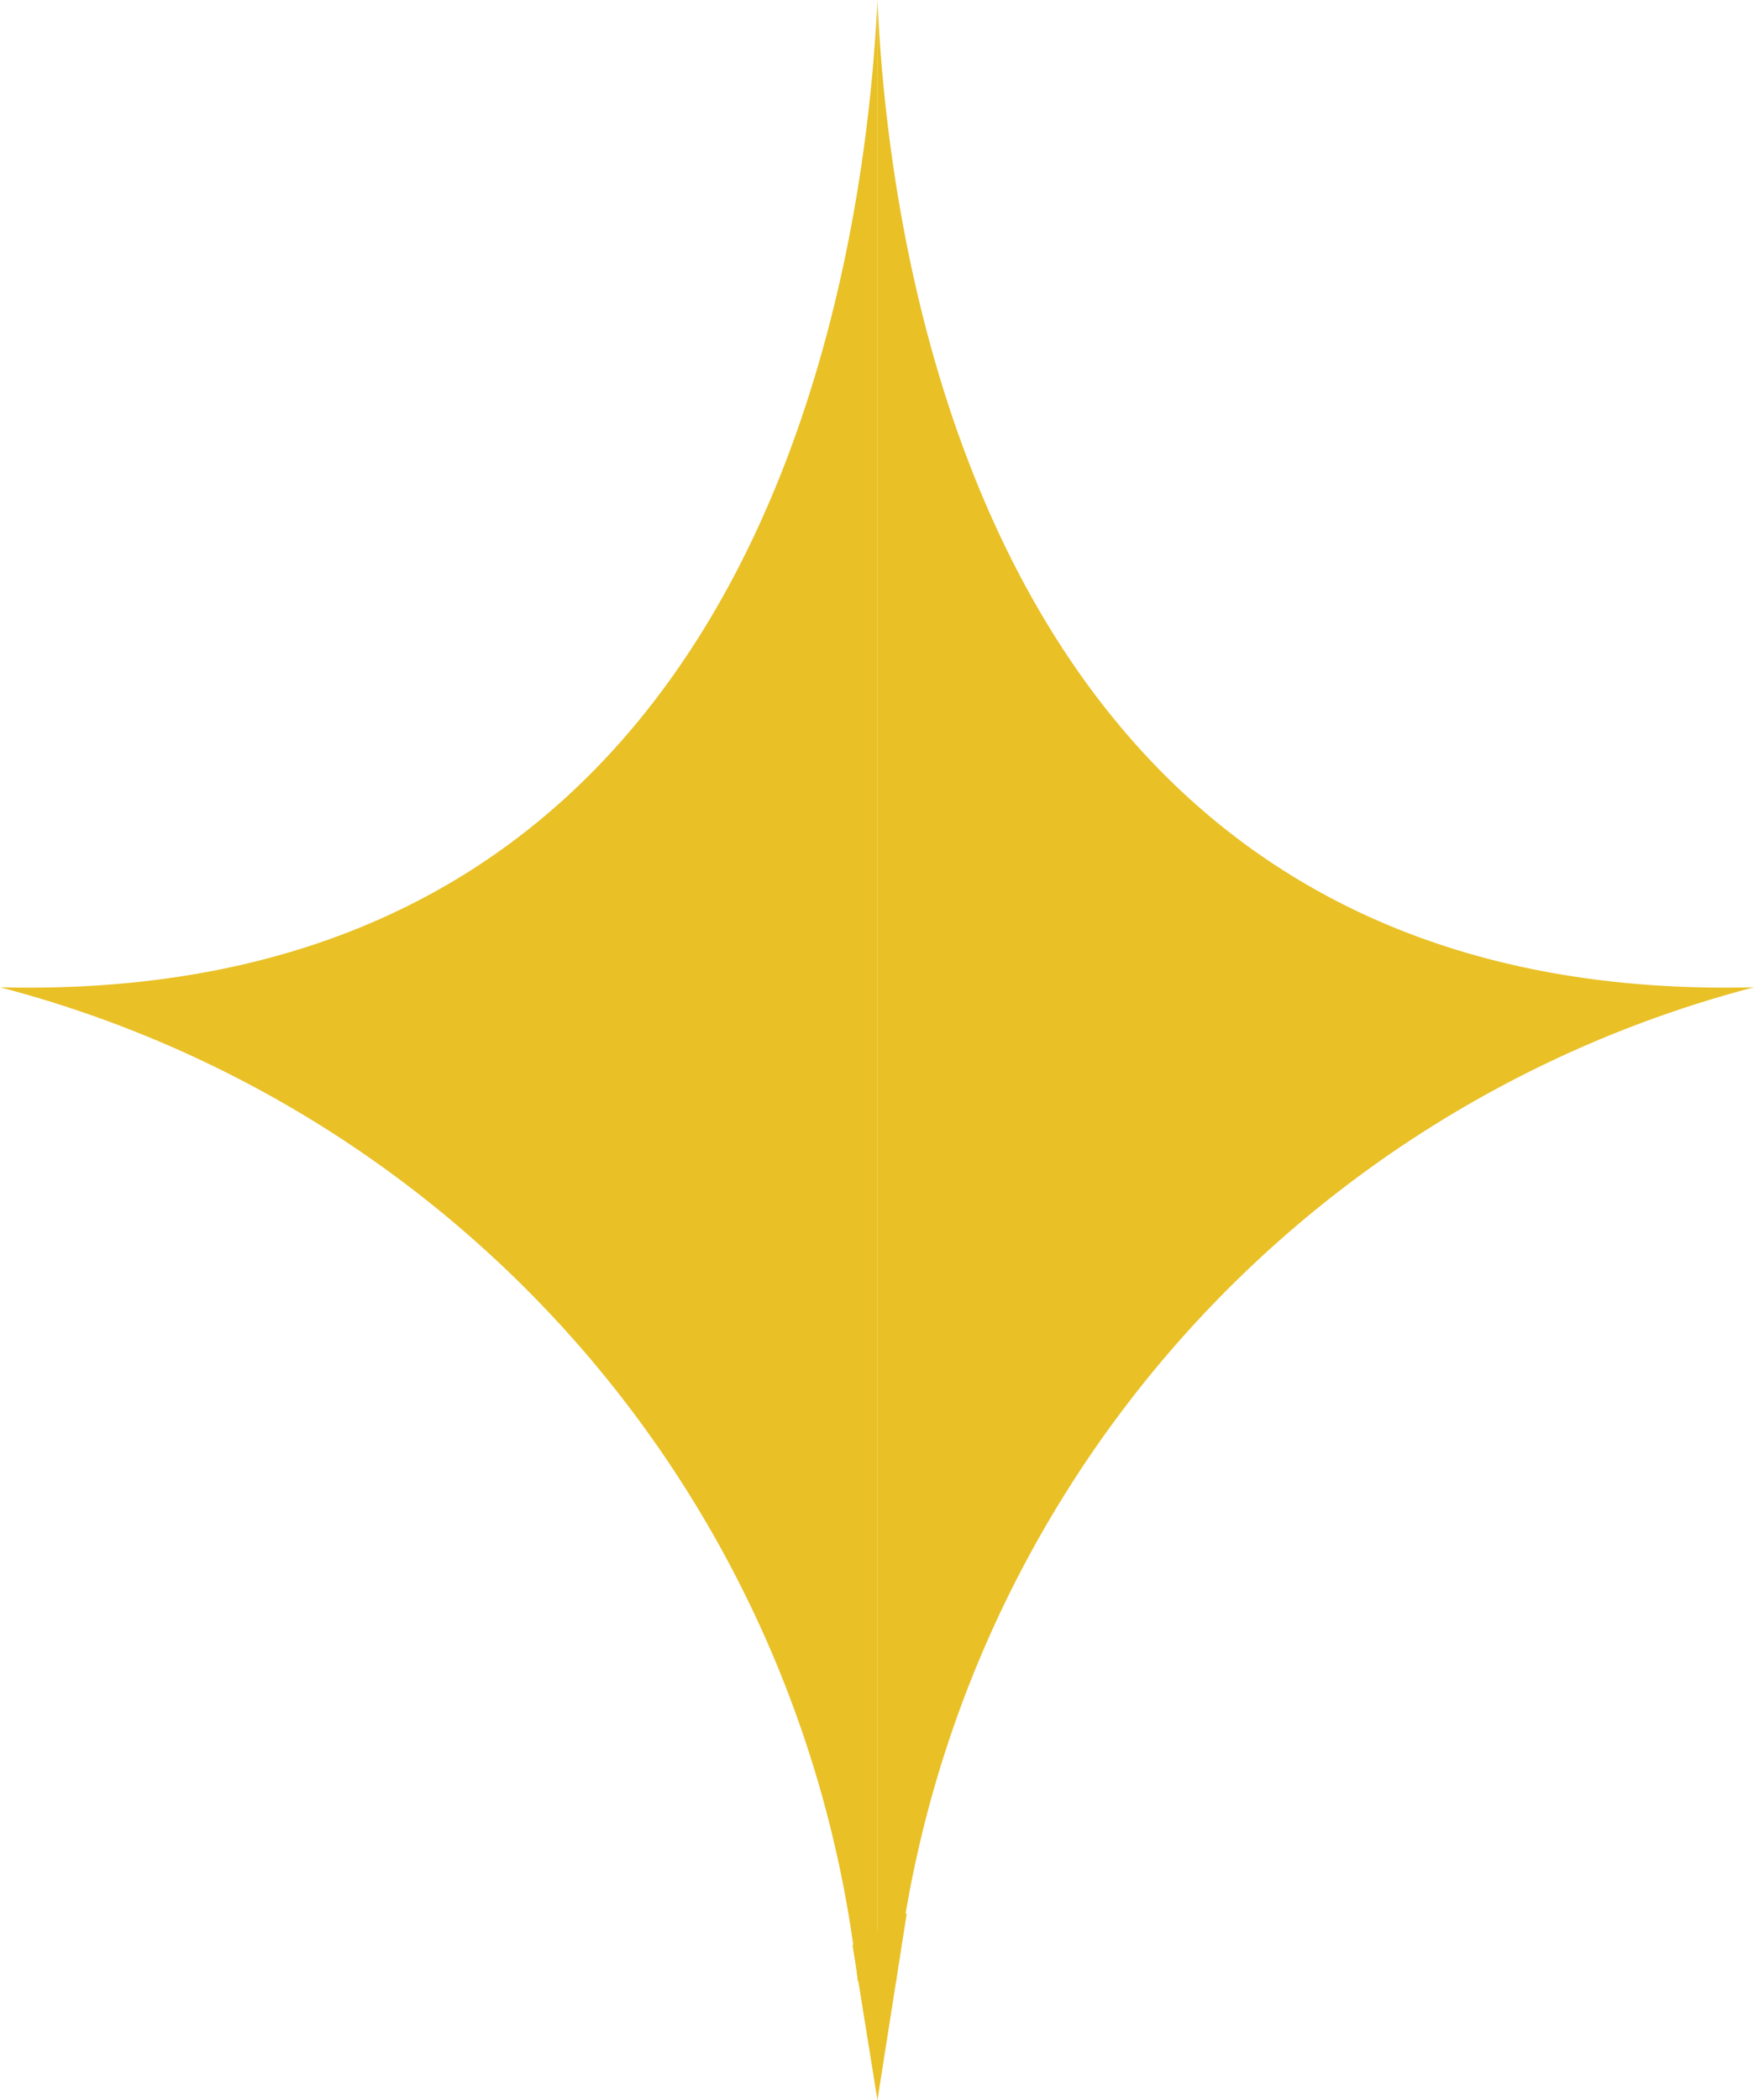 <svg xmlns="http://www.w3.org/2000/svg" viewBox="0 0 19.71 23.59"><defs><style>.cls-1{fill:#e9c026;}</style></defs><title>star</title><g id="图层_2" data-name="图层 2"><g id="图层_1-2" data-name="图层 1"><path class="cls-1" d="M0,11.09A13,13,0,0,1,9.64,22.26L9.86,22V0C9.71,3.18,8.49,11.3,0,11.09Z"/><path class="cls-1" d="M19.71,11.09a13,13,0,0,0-9.64,11.17L9.86,22V0C10,3.18,11.22,11.3,19.71,11.09Z"/><polyline class="cls-1" points="9.58 21.85 9.86 23.59 10.19 21.49"/></g></g></svg>